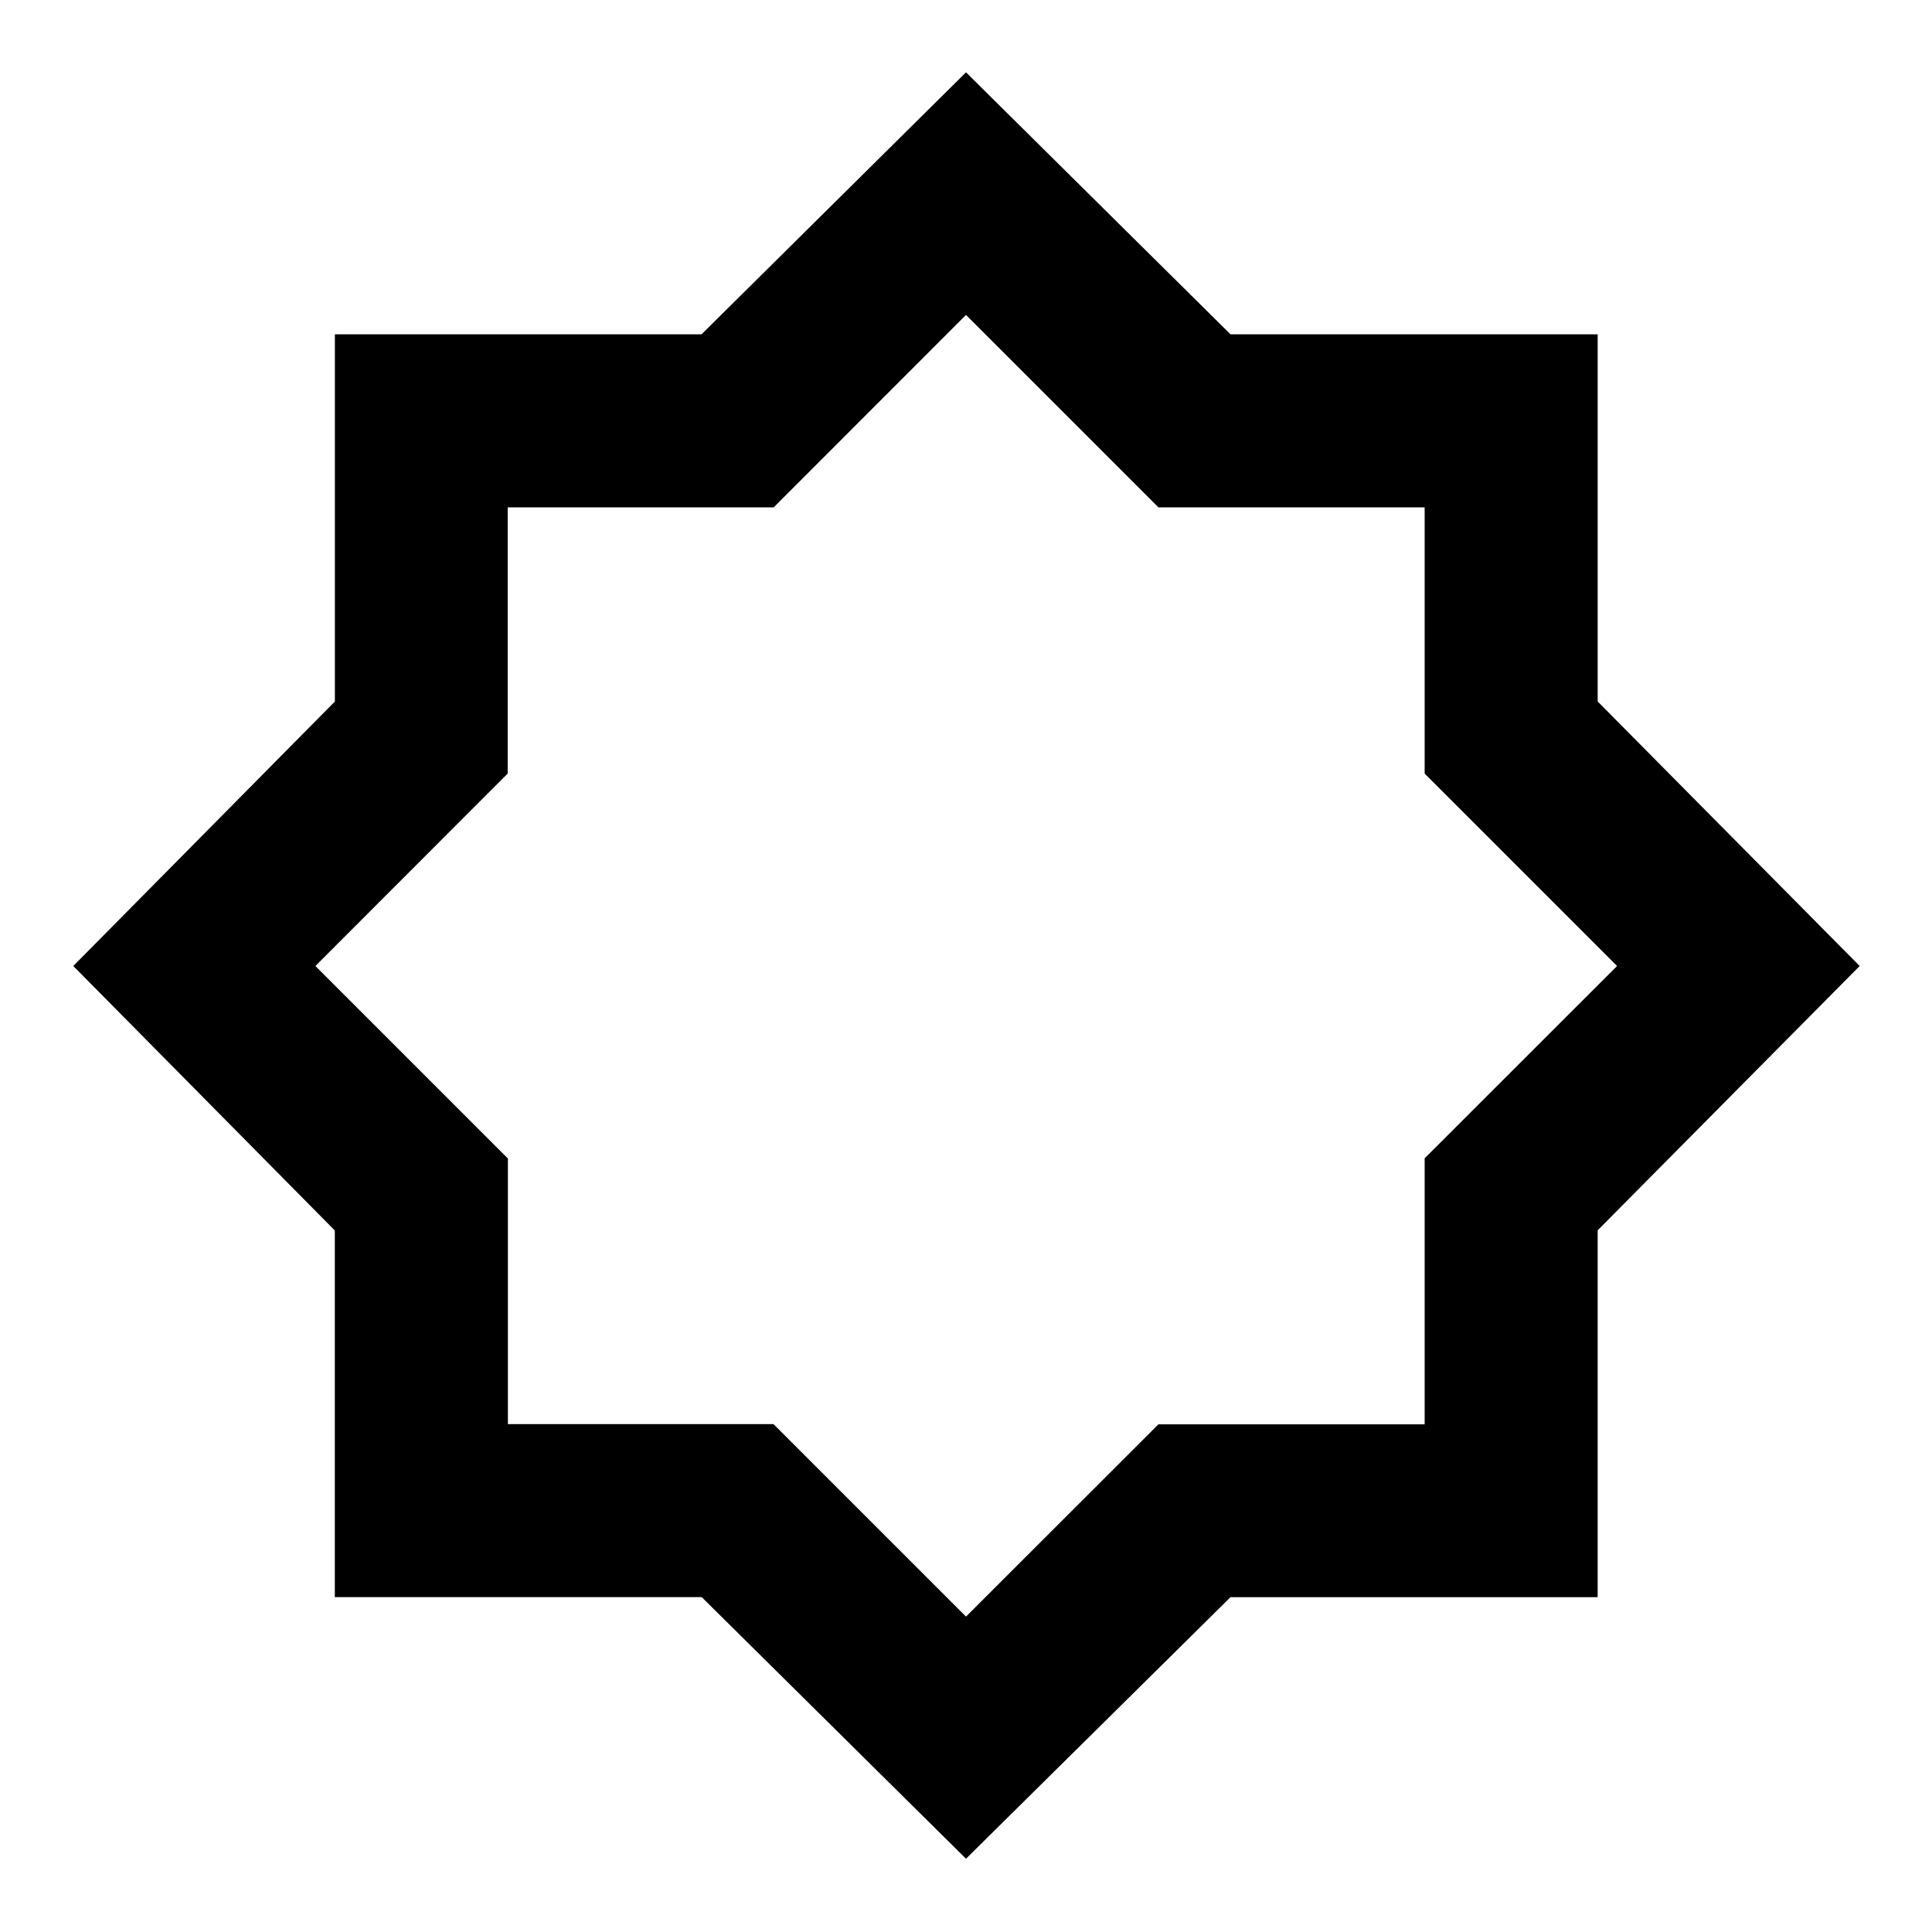 <svg xmlns="http://www.w3.org/2000/svg" height="24" viewBox="0 96 960 960" width="24"><path d="M480 1019.59 348.667 889.594H166.37V707.427L36.413 576l129.993-131.433V262.13h182.167L480 131.935l131.436 130.187h182.442v182.442L924.065 576 793.874 707.333V889.63H611.427L480 1019.59Zm.239-443.829ZM480 899.282l95.624-95.553h132.274V671.554L803.521 576l-95.623-95.624V348.102H575.624L480 252.479l-95.554 95.623H252.271v132.274L156.718 576l95.652 95.652V803.63h131.978L480 899.282Z"/></svg>